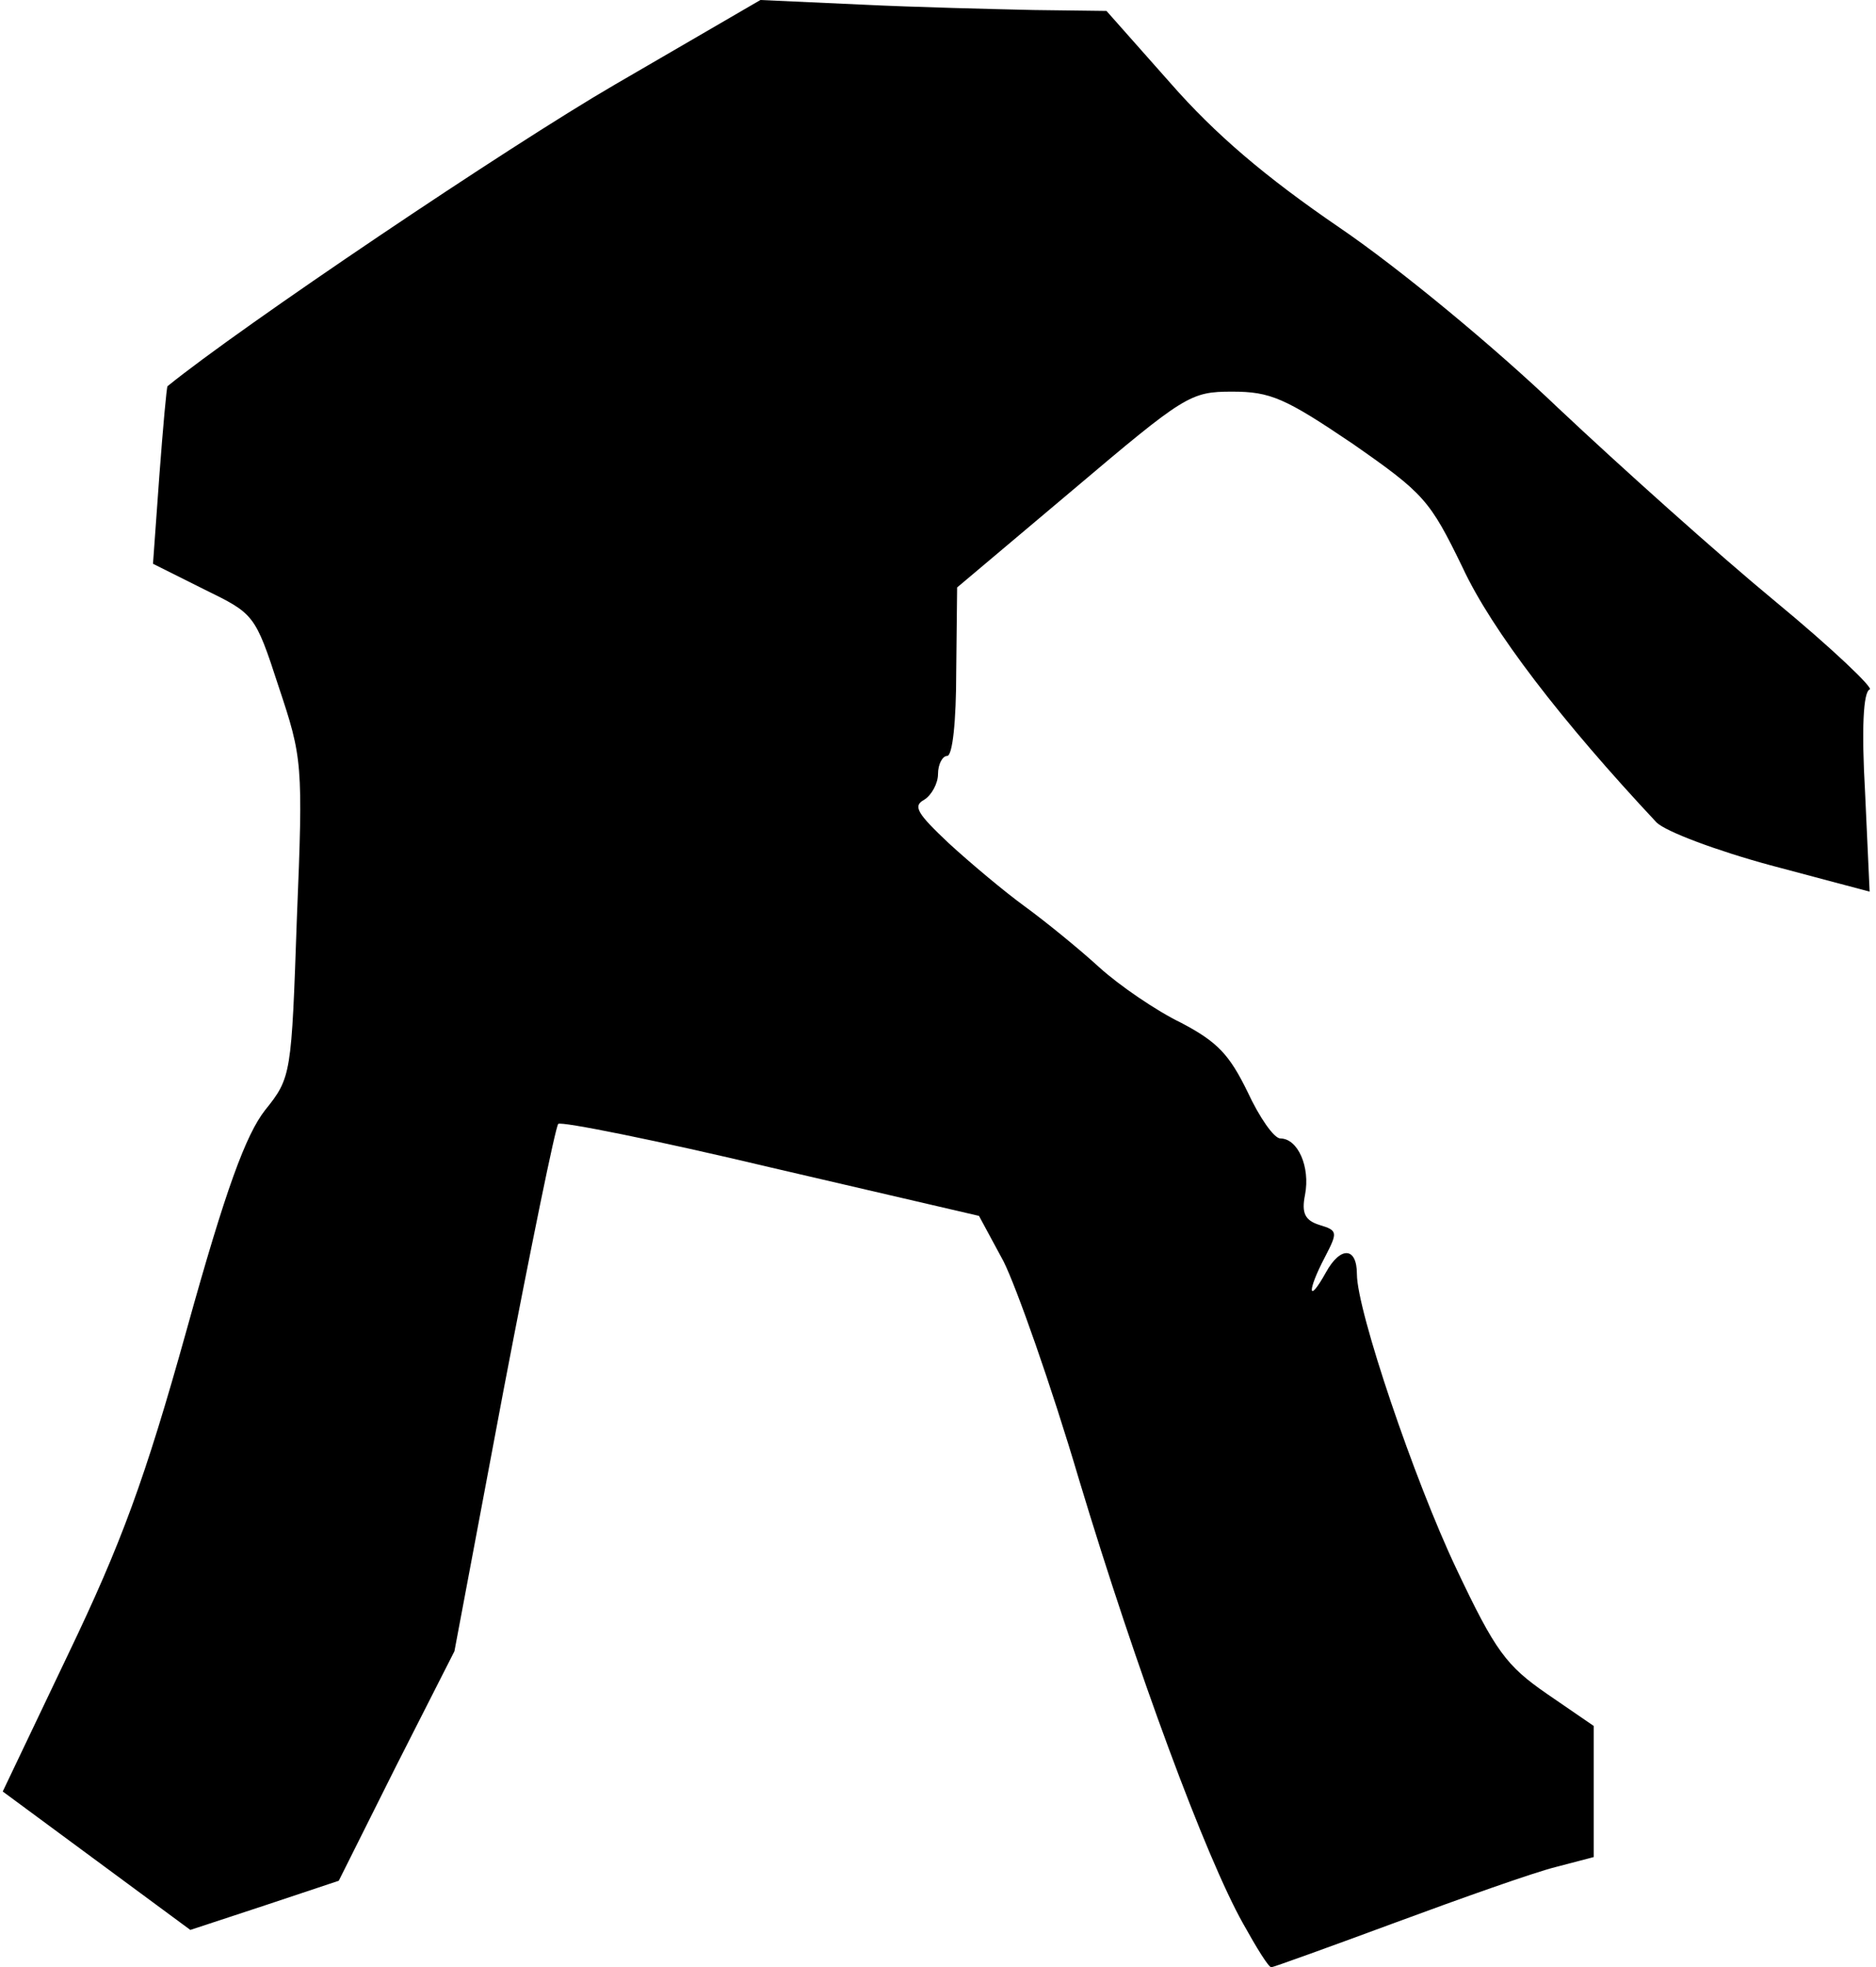 <?xml version="1.0" standalone="no"?>
<!DOCTYPE svg PUBLIC "-//W3C//DTD SVG 20010904//EN"
 "http://www.w3.org/TR/2001/REC-SVG-20010904/DTD/svg10.dtd">
<svg version="1.0" xmlns="http://www.w3.org/2000/svg"
 width="206pt" height="216pt" viewBox="0 0 206 216"
 preserveAspectRatio="xMidYMid meet">
<g transform="translate(0,216) scale(0.1,-0.1)"
fill="#000000" stroke="none">
<path fill="#000000" stroke="none" d="M675 2067 c-117 -68 -411 -266 -491
-331 -1 0 -5 -45 -9 -98 l-7 -97 56 -28 c55 -27 56 -27 82 -107 26 -78 27 -84
20 -254 -6 -172 -6 -175 -35 -211 -21 -27 -43 -86 -86 -241 -46 -165 -72 -235
-130 -356 l-72 -151 103 -76 103 -76 82 27 81 27 63 126 64 126 54 287 c30
157 57 289 60 292 3 3 108 -18 234 -48 l228 -53 27 -50 c14 -28 52 -135 83
-240 63 -209 139 -414 180 -487 15 -27 28 -48 31 -48 2 0 63 22 136 49 73 27
152 55 176 61 l42 11 0 72 0 72 -51 35 c-45 31 -57 47 -100 138 -46 97 -109
283 -109 323 0 30 -18 31 -34 2 -20 -36 -21 -21 -1 17 14 27 14 29 -6 35 -16
5 -20 13 -16 33 6 31 -8 62 -27 62 -7 0 -23 23 -36 51 -20 41 -33 55 -73 76
-27 13 -68 41 -90 61 -23 21 -60 51 -82 67 -22 16 -59 47 -83 69 -35 33 -40
41 -27 48 8 5 15 18 15 28 0 11 5 20 10 20 6 0 10 38 10 93 l1 92 127 107
c123 104 129 108 175 108 42 0 58 -7 132 -57 79 -55 85 -62 121 -136 32 -69
109 -169 213 -280 10 -10 66 -31 125 -47 l109 -29 -5 109 c-4 70 -2 110 5 113
5 1 -41 45 -104 97 -63 52 -170 148 -238 212 -70 67 -174 153 -240 198 -82 56
-137 103 -186 159 l-70 79 -80 1 c-44 1 -129 3 -190 6 l-110 5 -160 -93z"/>
</g>
</svg>
